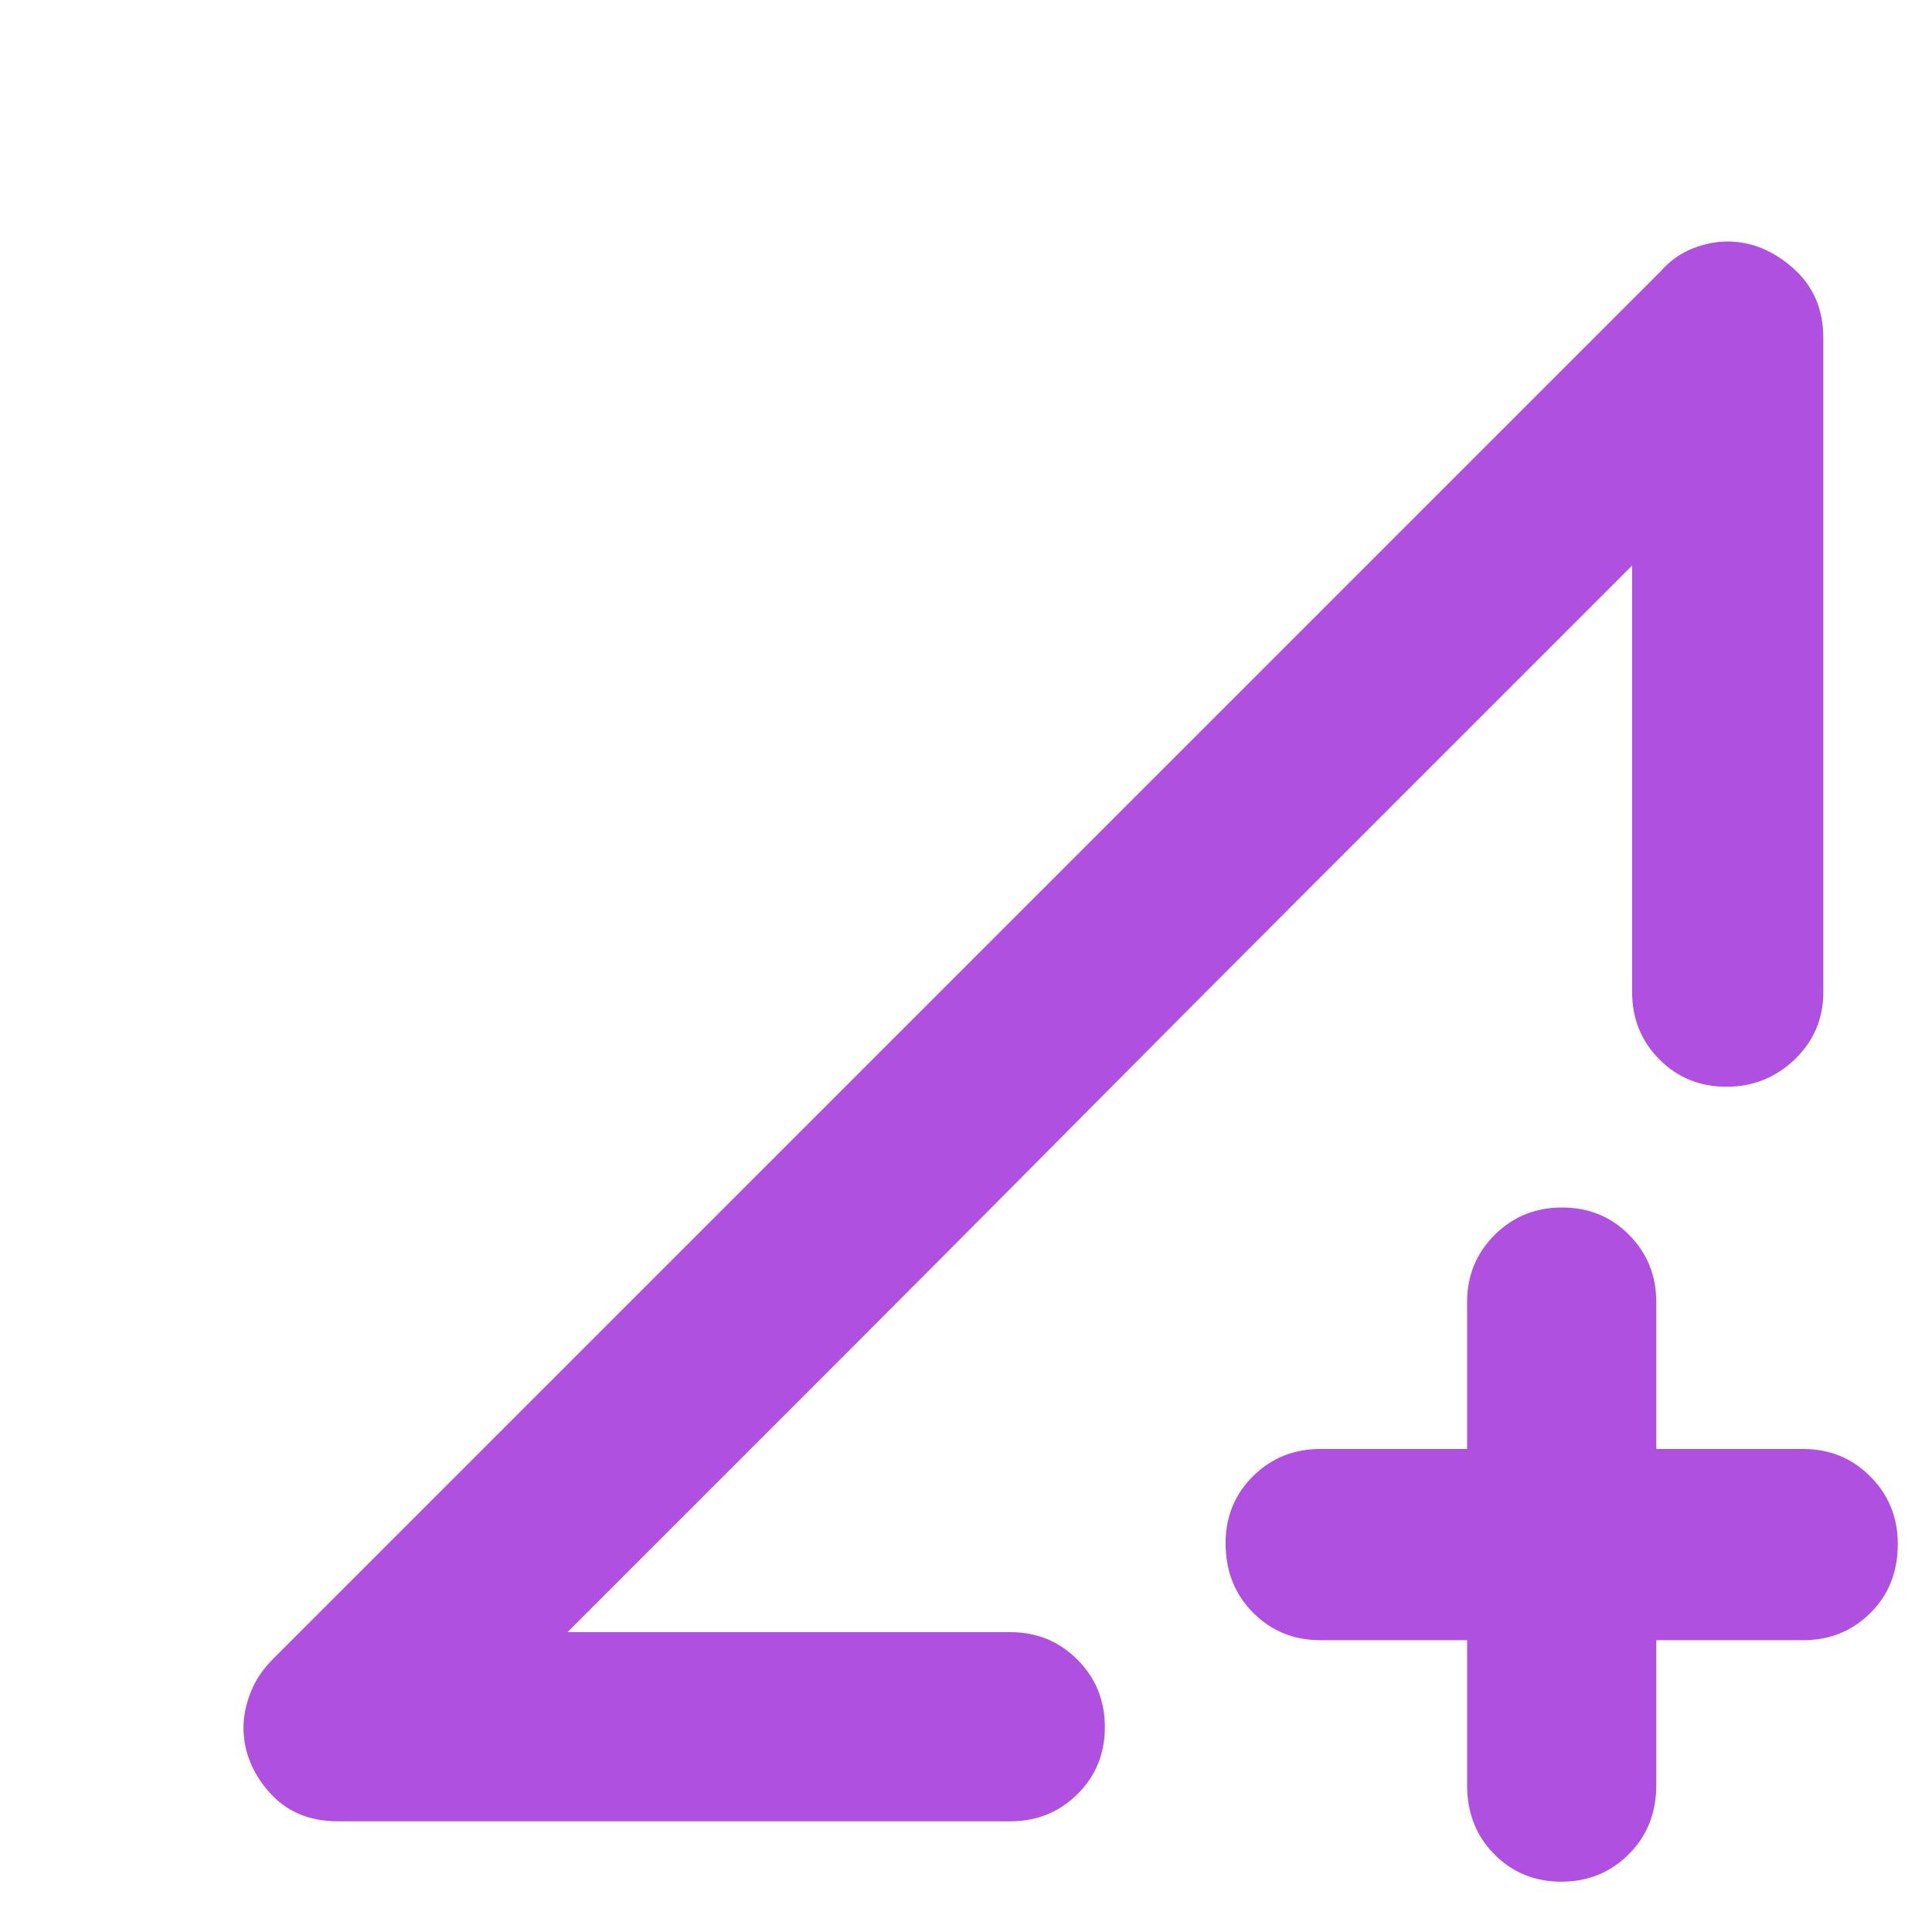 <svg xmlns="http://www.w3.org/2000/svg" height="48" viewBox="0 -960 960 960" width="48"><path fill="rgb(175, 80, 225)" d="M729-145h-73q-19.75 0-33.37-13.68Q609-172.35 609-193.18q0-19.82 13.63-33.32Q636.25-240 656-240h73v-73q0-19.75 13.68-33.38Q756.35-360 776.18-360q19.82 0 33.32 13.62Q823-332.75 823-313v73h73q19.75 0 33.38 13.68Q943-212.65 943-192.82q0 20.82-13.62 34.32Q915.75-145 896-145h-73v72q0 20.75-13.68 34.37Q795.65-25 775.82-25 756-25 742.5-38.63 729-52.25 729-73v-72ZM168-55q-21.5 0-34.25-14.5T121-101.67q0-8.33 3.55-17.43 3.54-9.1 11.45-16.9l689-689q7-8 16-11.5t17.33-3.5Q876-840 891-826.75T906-792v325q0 19.75-14.18 33.37-14.17 13.63-34 13.63-19.82 0-33.32-13.63Q811-447.25 811-467v-212L282-149h220q19.75 0 33.38 13.68Q549-121.65 549-101.82 549-82 535.38-68.5 521.75-55 502-55H168Zm114-94 529-530-156 156q-67 67-126 126.5t-117.5 118L282-149Z"/></svg>
